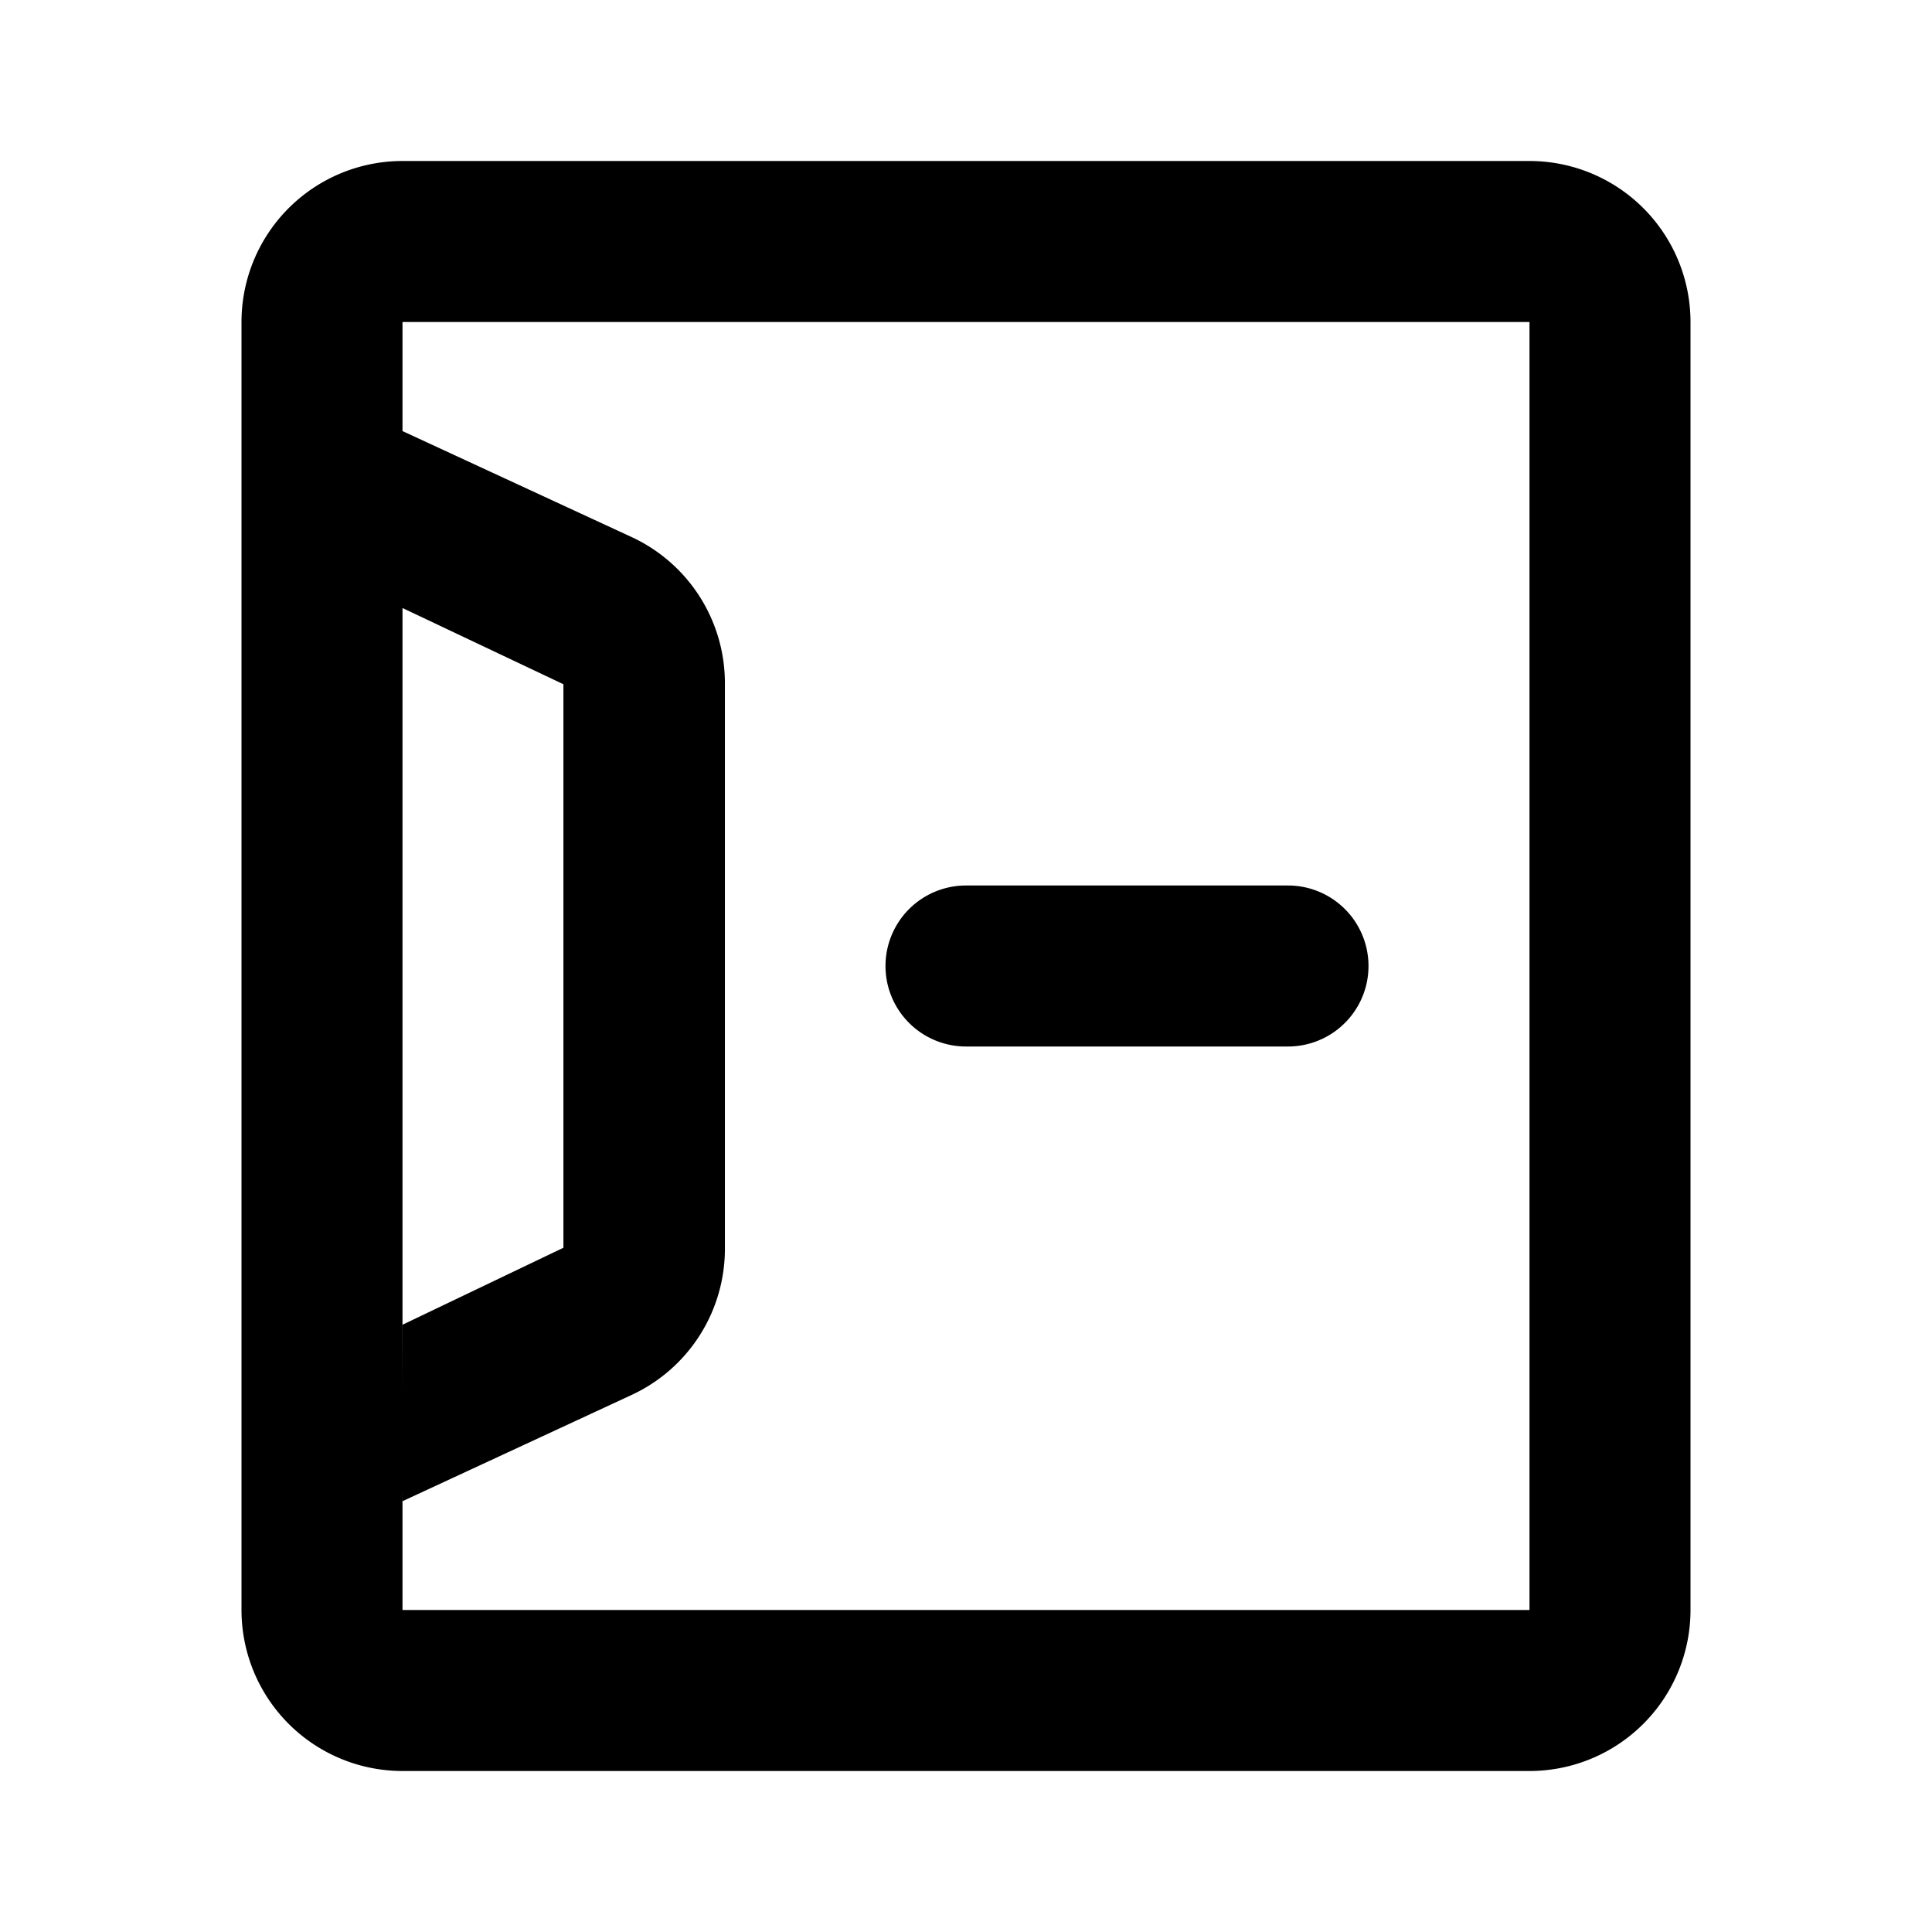 <svg xmlns="http://www.w3.org/2000/svg" fill="none" class="acv-icon" viewBox="0 0 24 24"><path fill="currentColor" d="M12 11a1 1 0 1 0 0 2h4a1 1 0 1 0 0-2h-4Z"/><path fill="currentColor" fill-rule="evenodd" d="M19 2H5a2 2 0 0 0-2 2v16a2 2 0 0 0 2 2h14a2 2 0 0 0 2-2V4a2 2 0 0 0-2-2ZM5 20v-1.481l.001.129 2.842-1.318a2 2 0 0 0 1.162-1.816V8.486A2 2 0 0 0 7.843 6.67L5 5.355V4h14v16H5Zm.001-3.544L5 17.345V7.553l1.999.947v7l-1.998.956Z" clip-rule="evenodd"/></svg>